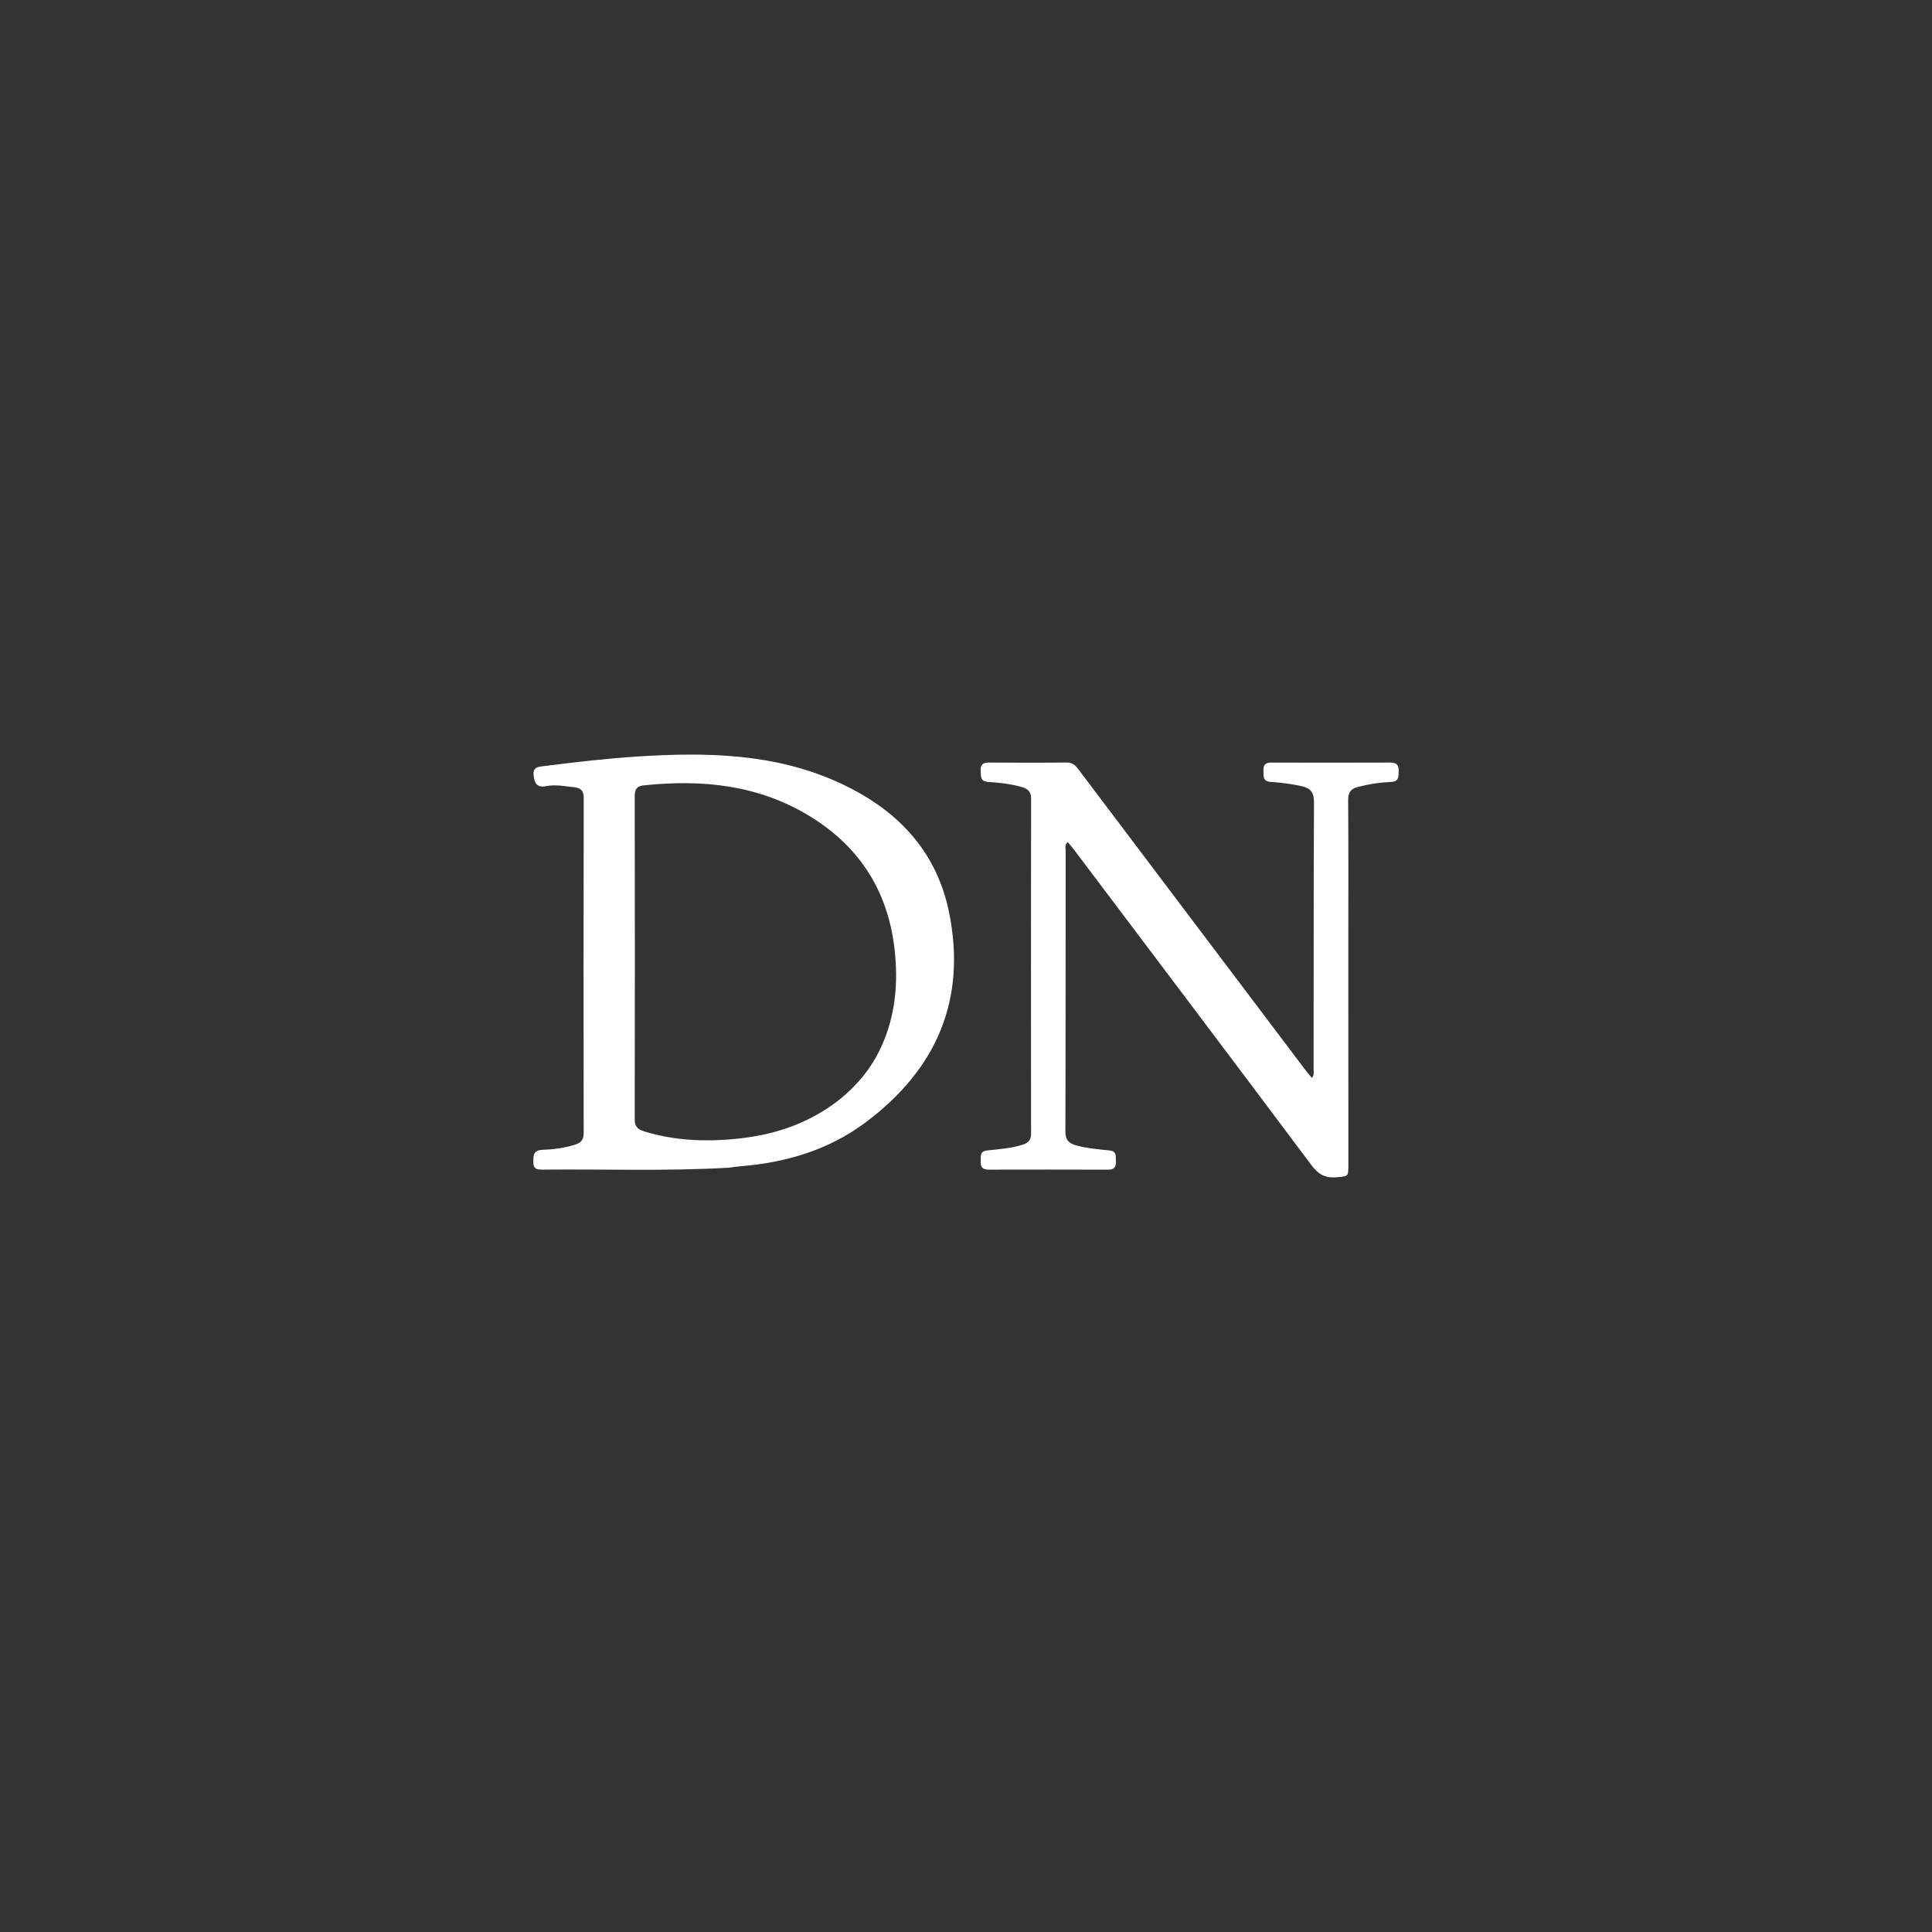 <?xml version="1.0" encoding="UTF-8" standalone="no" ?>
<!DOCTYPE svg PUBLIC "-//W3C//DTD SVG 1.1//EN" "http://www.w3.org/Graphics/SVG/1.1/DTD/svg11.dtd">
<svg xmlns="http://www.w3.org/2000/svg" xmlns:xlink="http://www.w3.org/1999/xlink" version="1.1" width="1080" height="1080" viewBox="0 0 1080 1080" xml:space="preserve">
<rect x="0" y="0" width="1080" height="1080" fill="#333333" stroke="none"/>
<desc>Created with Fabric.js 5.2.4</desc>
<defs>
</defs>
<rect x="0" y="0" width="100%" height="100%" fill="transparent"></rect>
<g transform="matrix(1 0 0 1 540 540)" id="c98b9d17-ca94-4ce8-b5c5-3491ab870689"  >
<rect style="stroke: none; stroke-width: 1; stroke-dasharray: none; stroke-linecap: butt; stroke-dashoffset: 0; stroke-linejoin: miter; stroke-miterlimit: 4; fill: rgb(255,255,255); fill-rule: nonzero; opacity: 1; visibility: hidden;" vector-effect="non-scaling-stroke"  x="-540" y="-540" rx="0" ry="0" width="1080" height="1080" />
</g>
<g transform="matrix(1 0 0 1 540 540)" id="90d8bdda-b2ea-422f-a4d7-ff2dc113367b"  >
</g>
<g transform="matrix(1 0 0 1 540 540)"  >
<g style="" vector-effect="non-scaling-stroke"   >
		<g transform="matrix(1 0 0 1 -124.28 -2.13)"  >
<path style="stroke: none; stroke-width: 1; stroke-dasharray: none; stroke-linecap: butt; stroke-dashoffset: 0; stroke-linejoin: miter; stroke-miterlimit: 4; fill: rgb(255,255,255); fill-rule: nonzero; opacity: 1;" vector-effect="non-scaling-stroke"  transform=" translate(-133.18, -255.26)" d="M 124.764 370.15 C 90.002 372.151 55.67 370.882 21.355 371.209 C 18.432 371.237 15.638 371.447 15.595 367.067 C 15.558 363.202 15.608 360.334 20.792 360.145 C 26.914 359.922 33.039 359.125 38.966 357.247 C 42.255 356.206 43.741 354.469 43.736 350.775 C 43.642 288.284 43.636 225.792 43.765 163.301 C 43.773 159.289 41.889 157.835 38.592 157.484 C 33.31 156.922 28.021 155.802 22.676 156.856 C 17.813 157.815 16.223 155.38 15.756 150.933 C 15.251 146.131 18.201 146.06 21.569 145.638 C 39.057 143.444 56.567 141.368 74.153 140.257 C 112.461 137.838 150.497 138.475 186.323 154.826 C 218.057 169.308 240.769 192.15 247.957 227.257 C 257.994 276.283 240.884 315.223 201.39 344.776 C 180.667 360.283 156.739 367.336 131.166 369.352 C 129.179 369.509 127.207 369.853 124.764 370.15 M 187.745 331.254 C 196.409 324.02 203.6 315.587 208.69 305.457 C 217.306 288.309 219.559 270.231 217.863 251.193 C 214.836 217.201 198.973 191.264 170.062 173.606 C 141.394 156.095 109.79 152.941 77.096 156.443 C 73.474 156.831 72.26 158.701 72.268 162.453 C 72.383 222.582 72.388 282.711 72.269 342.84 C 72.261 346.914 73.662 348.656 77.498 349.829 C 95.18 355.233 113.143 355.812 131.341 353.742 C 151.941 351.399 170.857 344.833 187.745 331.254 z" stroke-linecap="round" />
</g>
		<g transform="matrix(1 0 0 1 125.03 2.21)"  >
<path style="stroke: none; stroke-width: 1; stroke-dasharray: none; stroke-linecap: butt; stroke-dashoffset: 0; stroke-linejoin: miter; stroke-miterlimit: 4; fill: rgb(255,255,255); fill-rule: nonzero; opacity: 1;" vector-effect="non-scaling-stroke"  transform=" translate(-382.49, -259.59)" d="M 471.174 248 C 471.187 288.493 471.203 328.487 471.208 368.48 C 471.209 375.361 471.151 374.915 464.32 375.491 C 457.91 376.031 454.198 373.579 450.379 368.473 C 406.363 309.641 362.063 251.021 317.828 192.352 C 316.743 190.913 315.539 189.565 314.335 188.107 C 312.471 189.578 313.172 191.361 313.171 192.87 C 313.126 245.195 313.192 297.52 313.023 349.844 C 313.008 354.696 314.97 356.557 319.269 357.715 C 325.266 359.33 331.399 359.845 337.496 360.465 C 342.037 360.927 341.071 363.881 341.228 366.57 C 341.404 369.576 340.371 371.247 337 371.237 C 314.671 371.169 292.341 371.168 270.012 371.219 C 266.724 371.226 265.5 369.691 265.704 366.616 C 265.88 363.962 264.802 360.97 269.369 360.48 C 275.955 359.773 282.608 359.321 289.029 357.303 C 292.361 356.255 293.841 354.676 293.835 350.958 C 293.739 288.635 293.737 226.312 293.856 163.989 C 293.863 159.991 292.133 158.35 288.68 157.36 C 282.554 155.604 276.257 154.874 269.967 154.498 C 265.309 154.22 265.845 151.332 265.662 148.301 C 265.45 144.813 266.892 143.622 270.325 143.65 C 284.821 143.767 299.321 143.802 313.816 143.625 C 317.499 143.58 319.086 145.839 320.904 148.249 C 346.996 182.831 373.104 217.4 399.206 251.974 C 415.167 273.117 431.12 294.266 447.09 315.402 C 448.248 316.935 449.516 318.386 450.83 319.995 C 452.249 318.232 451.774 316.683 451.775 315.262 C 451.823 265.437 451.752 215.612 451.98 165.788 C 452.004 160.383 450.155 158.018 445.093 156.864 C 439.379 155.561 433.603 154.877 427.818 154.476 C 423.042 154.146 423.916 151.021 423.744 148.105 C 423.554 144.885 424.974 143.66 428.16 143.669 C 450.323 143.731 472.486 143.74 494.649 143.656 C 498.117 143.642 499.461 145.025 499.319 148.416 C 499.19 151.475 499.645 154.302 494.959 154.497 C 488.83 154.752 482.726 155.676 476.729 157.234 C 472.775 158.262 471.058 160.107 471.089 164.517 C 471.282 192.177 471.179 219.839 471.174 248 z" stroke-linecap="round" />
</g>
</g>
</g>
</svg>